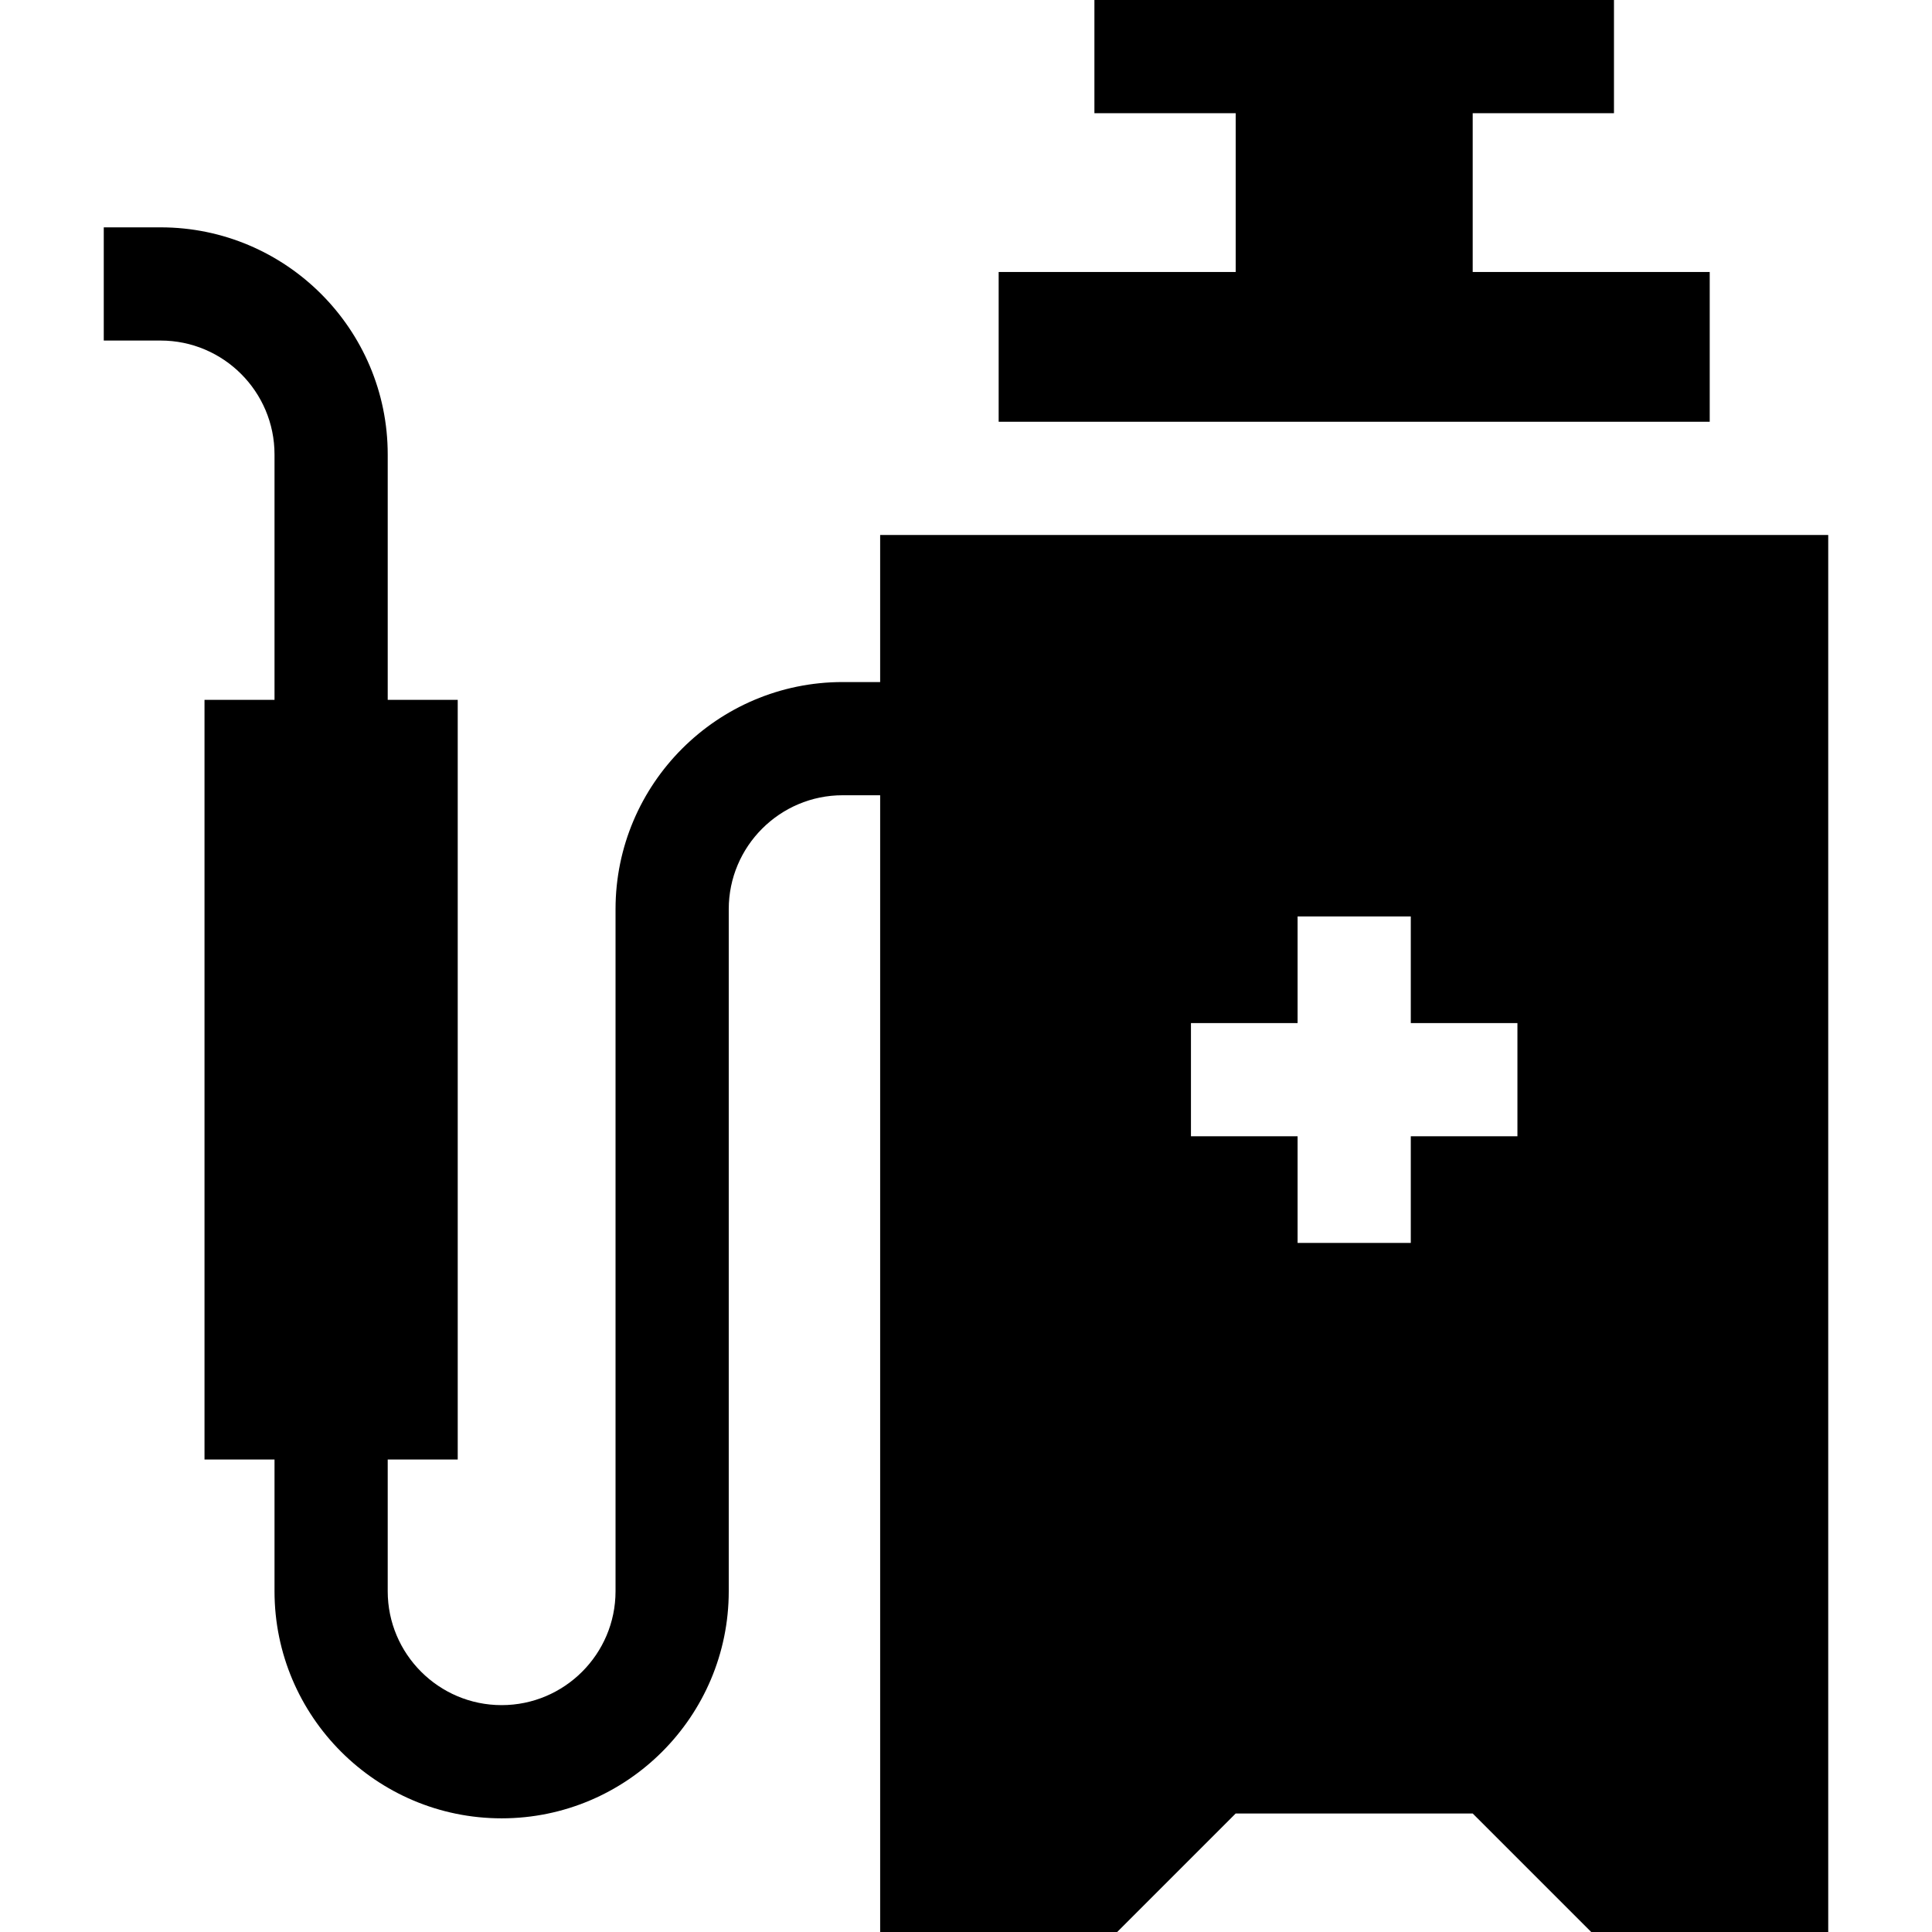 <svg id="Capa_1" enable-background="new 0 0 512 512" height="512" viewBox="0 0 512 512" width="512" xmlns="http://www.w3.org/2000/svg"><g><path d="m264.656 72.081v39.69h188.438v-39.69h-62.813v-42.081h37.438v-30h-137.688v30h37.438v42.081z"/><path d="m233.25 141.771v38.979h-9.938c-33.188 0-60.188 27-60.188 60.188v180.75c0 16.646-13.542 30.188-30.188 30.188s-30.188-13.542-30.188-30.188v-34.902h18.554v-201.322h-18.552v-65.027c0-33.188-27-60.188-60.188-60.188h-15.062v30h15.062c16.646 0 30.188 13.542 30.188 30.188v65.027h-18.554v201.322h18.554v34.902c0 33.188 27 60.188 60.188 60.188s60.188-27 60.188-60.188v-180.75c0-16.646 13.542-30.188 30.188-30.188h9.938v301.25h62.812l31.406-31.406h62.812l31.406 31.406h62.812v-370.229zm168.884 159.354h-28.259v28.26h-30v-28.26h-28.259v-30h28.259v-28.26h30v28.26h28.259z"/></g></svg>